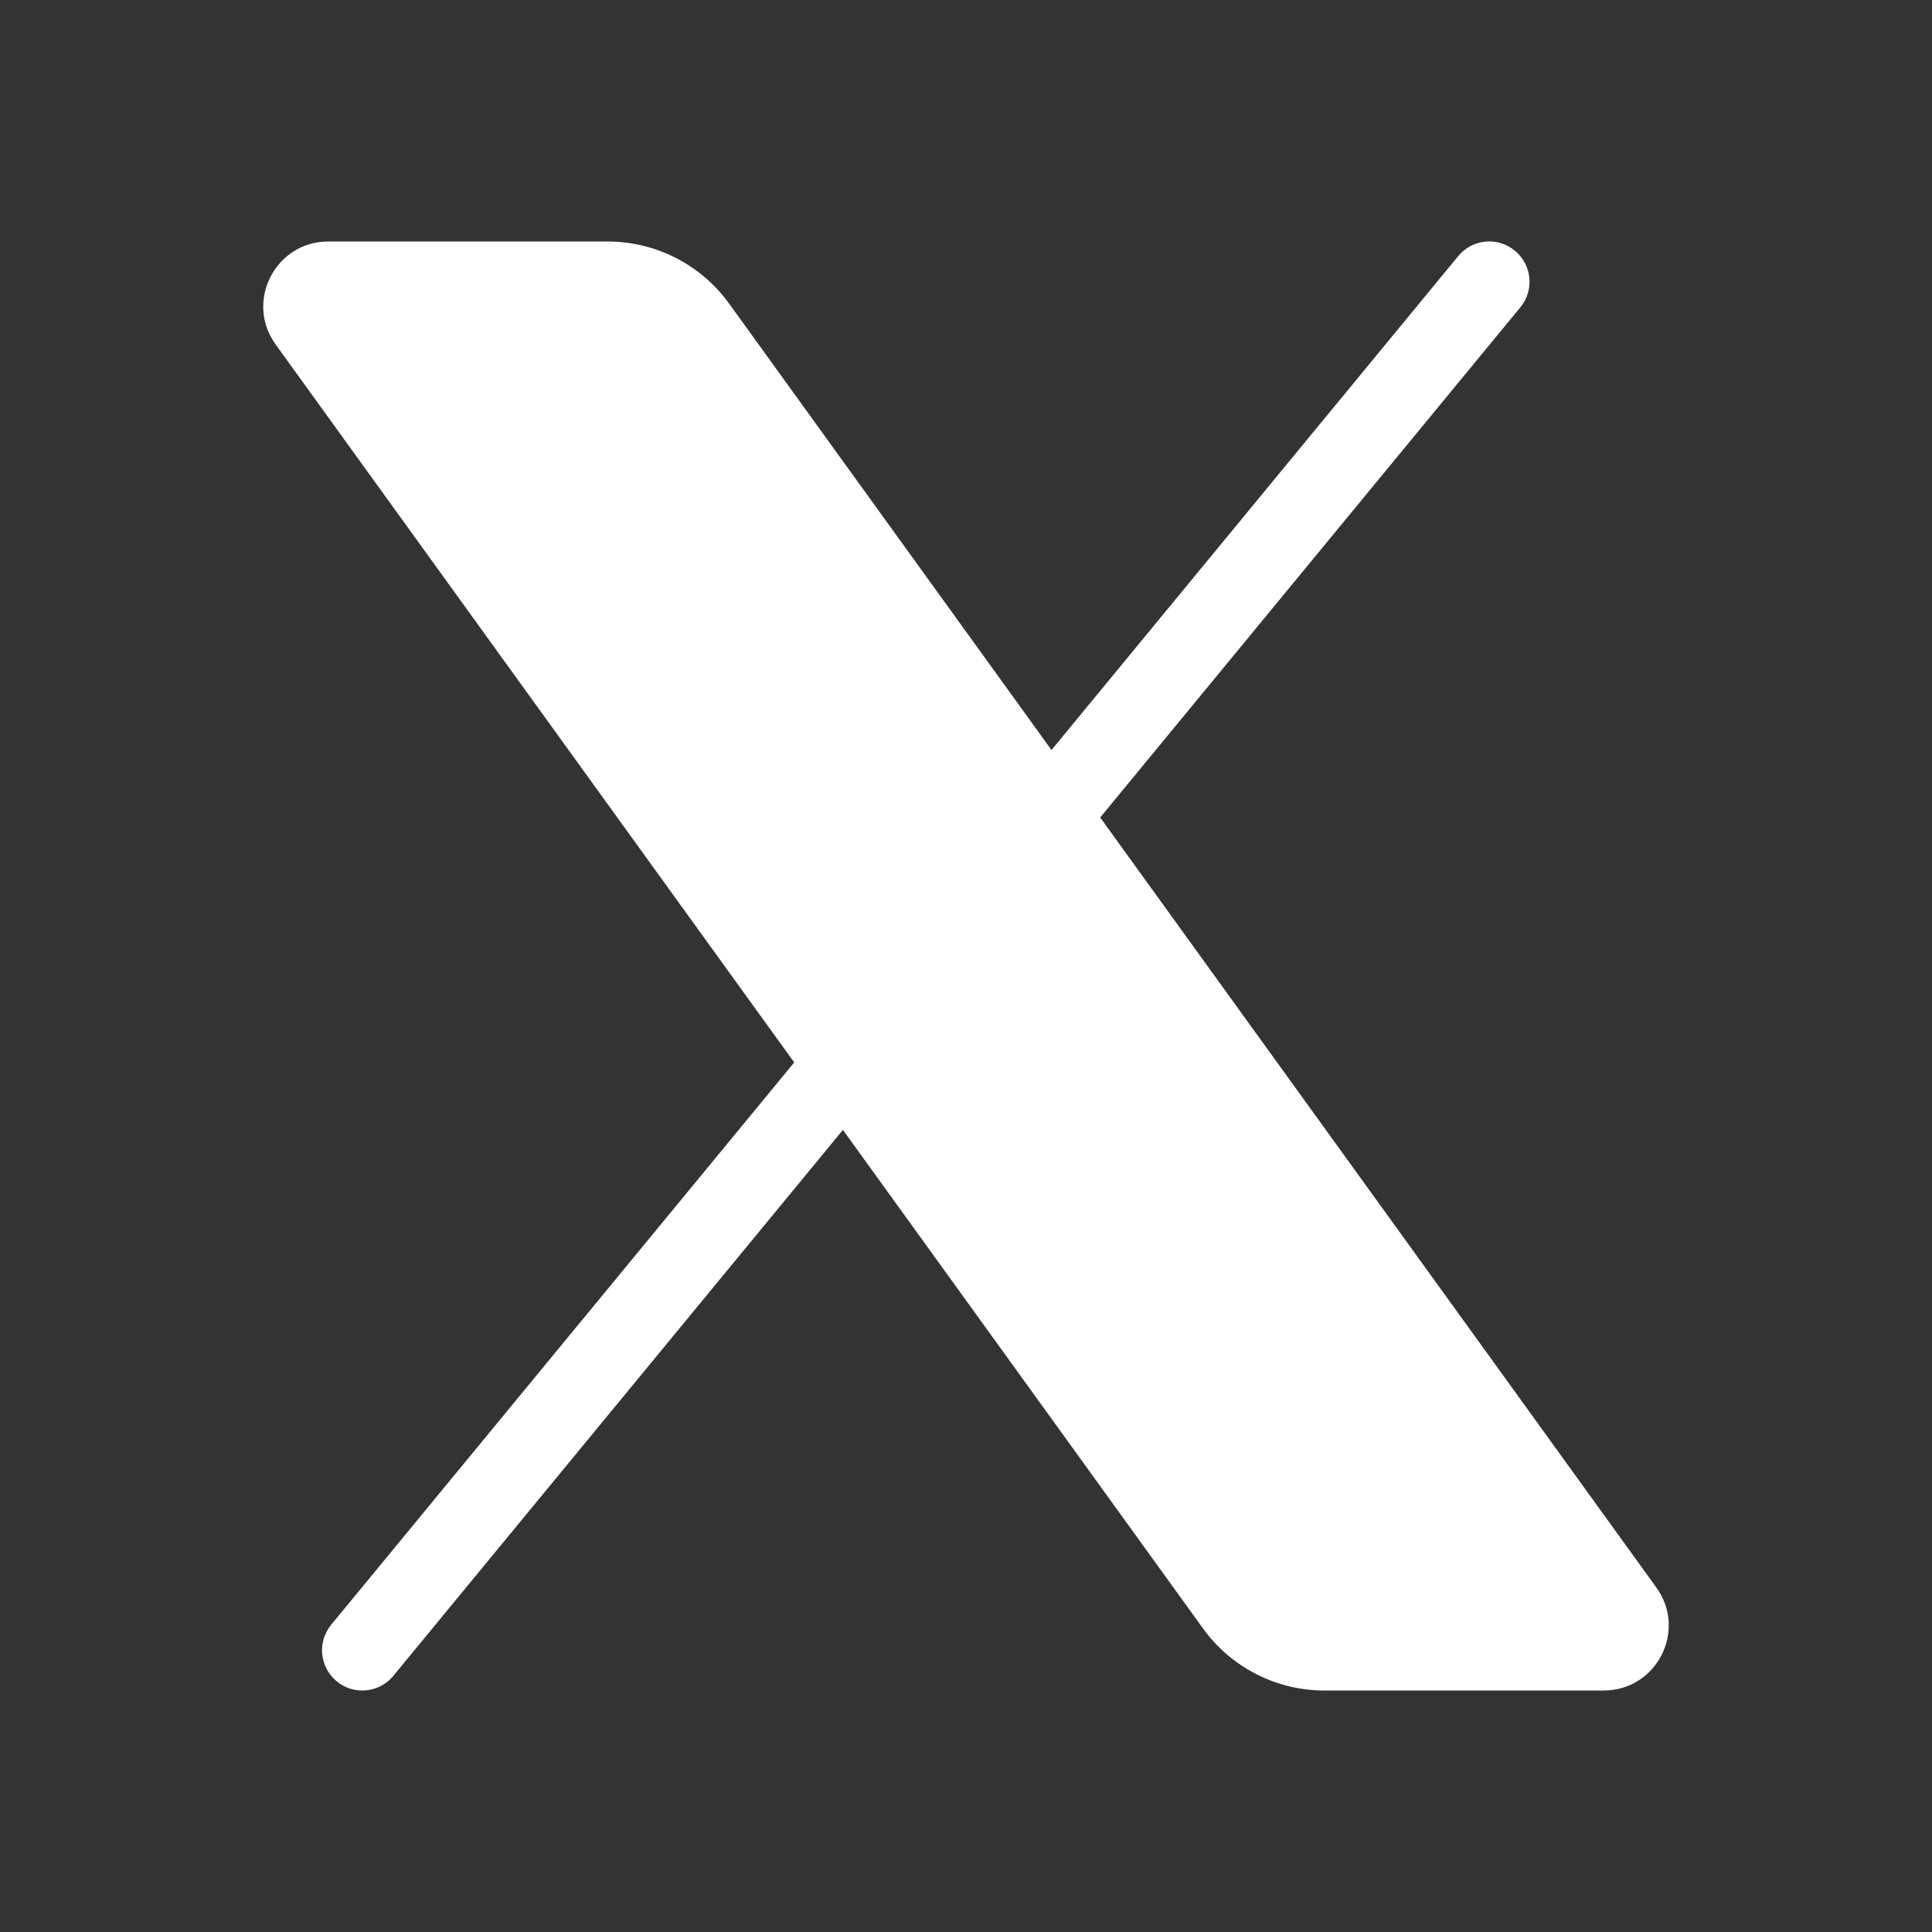<?xml version="1.0" encoding="iso-8859-1"?>
<!-- Generator: Adobe Illustrator 28.4.1, SVG Export Plug-In . SVG Version: 6.00 Build 0)  -->
<svg fill="#FFFFFF" version="1.1" baseProfile="basic" id="Layer_1"
	 xmlns="http://www.w3.org/2000/svg" xmlns:xlink="http://www.w3.org/1999/xlink" x="0px" y="0px" viewBox="0 0 24 24"
	 xml:space="preserve">
<rect x="0" y="0" width="24" height="24" fill="#333333" stroke="none"/>
<path d="M20.576,19.721l-6.909-9.566l5.219-6.337c0.176-0.213,0.146-0.528-0.068-0.704c-0.214-0.177-0.529-0.146-0.704,0.068
	l-5.052,6.135L9.057,3.771C8.707,3.287,8.146,3,7.549,3H4.078C3.42,3,3.039,3.746,3.424,4.279l6.442,8.919l-5.751,6.984
	c-0.176,0.213-0.146,0.528,0.068,0.704C4.275,20.963,4.388,21,4.5,21c0.145,0,0.288-0.062,0.386-0.182l5.585-6.782l4.473,6.193
	c0.35,0.484,0.91,0.771,1.507,0.771h3.471C20.58,21,20.961,20.254,20.576,19.721z"/>
</svg>